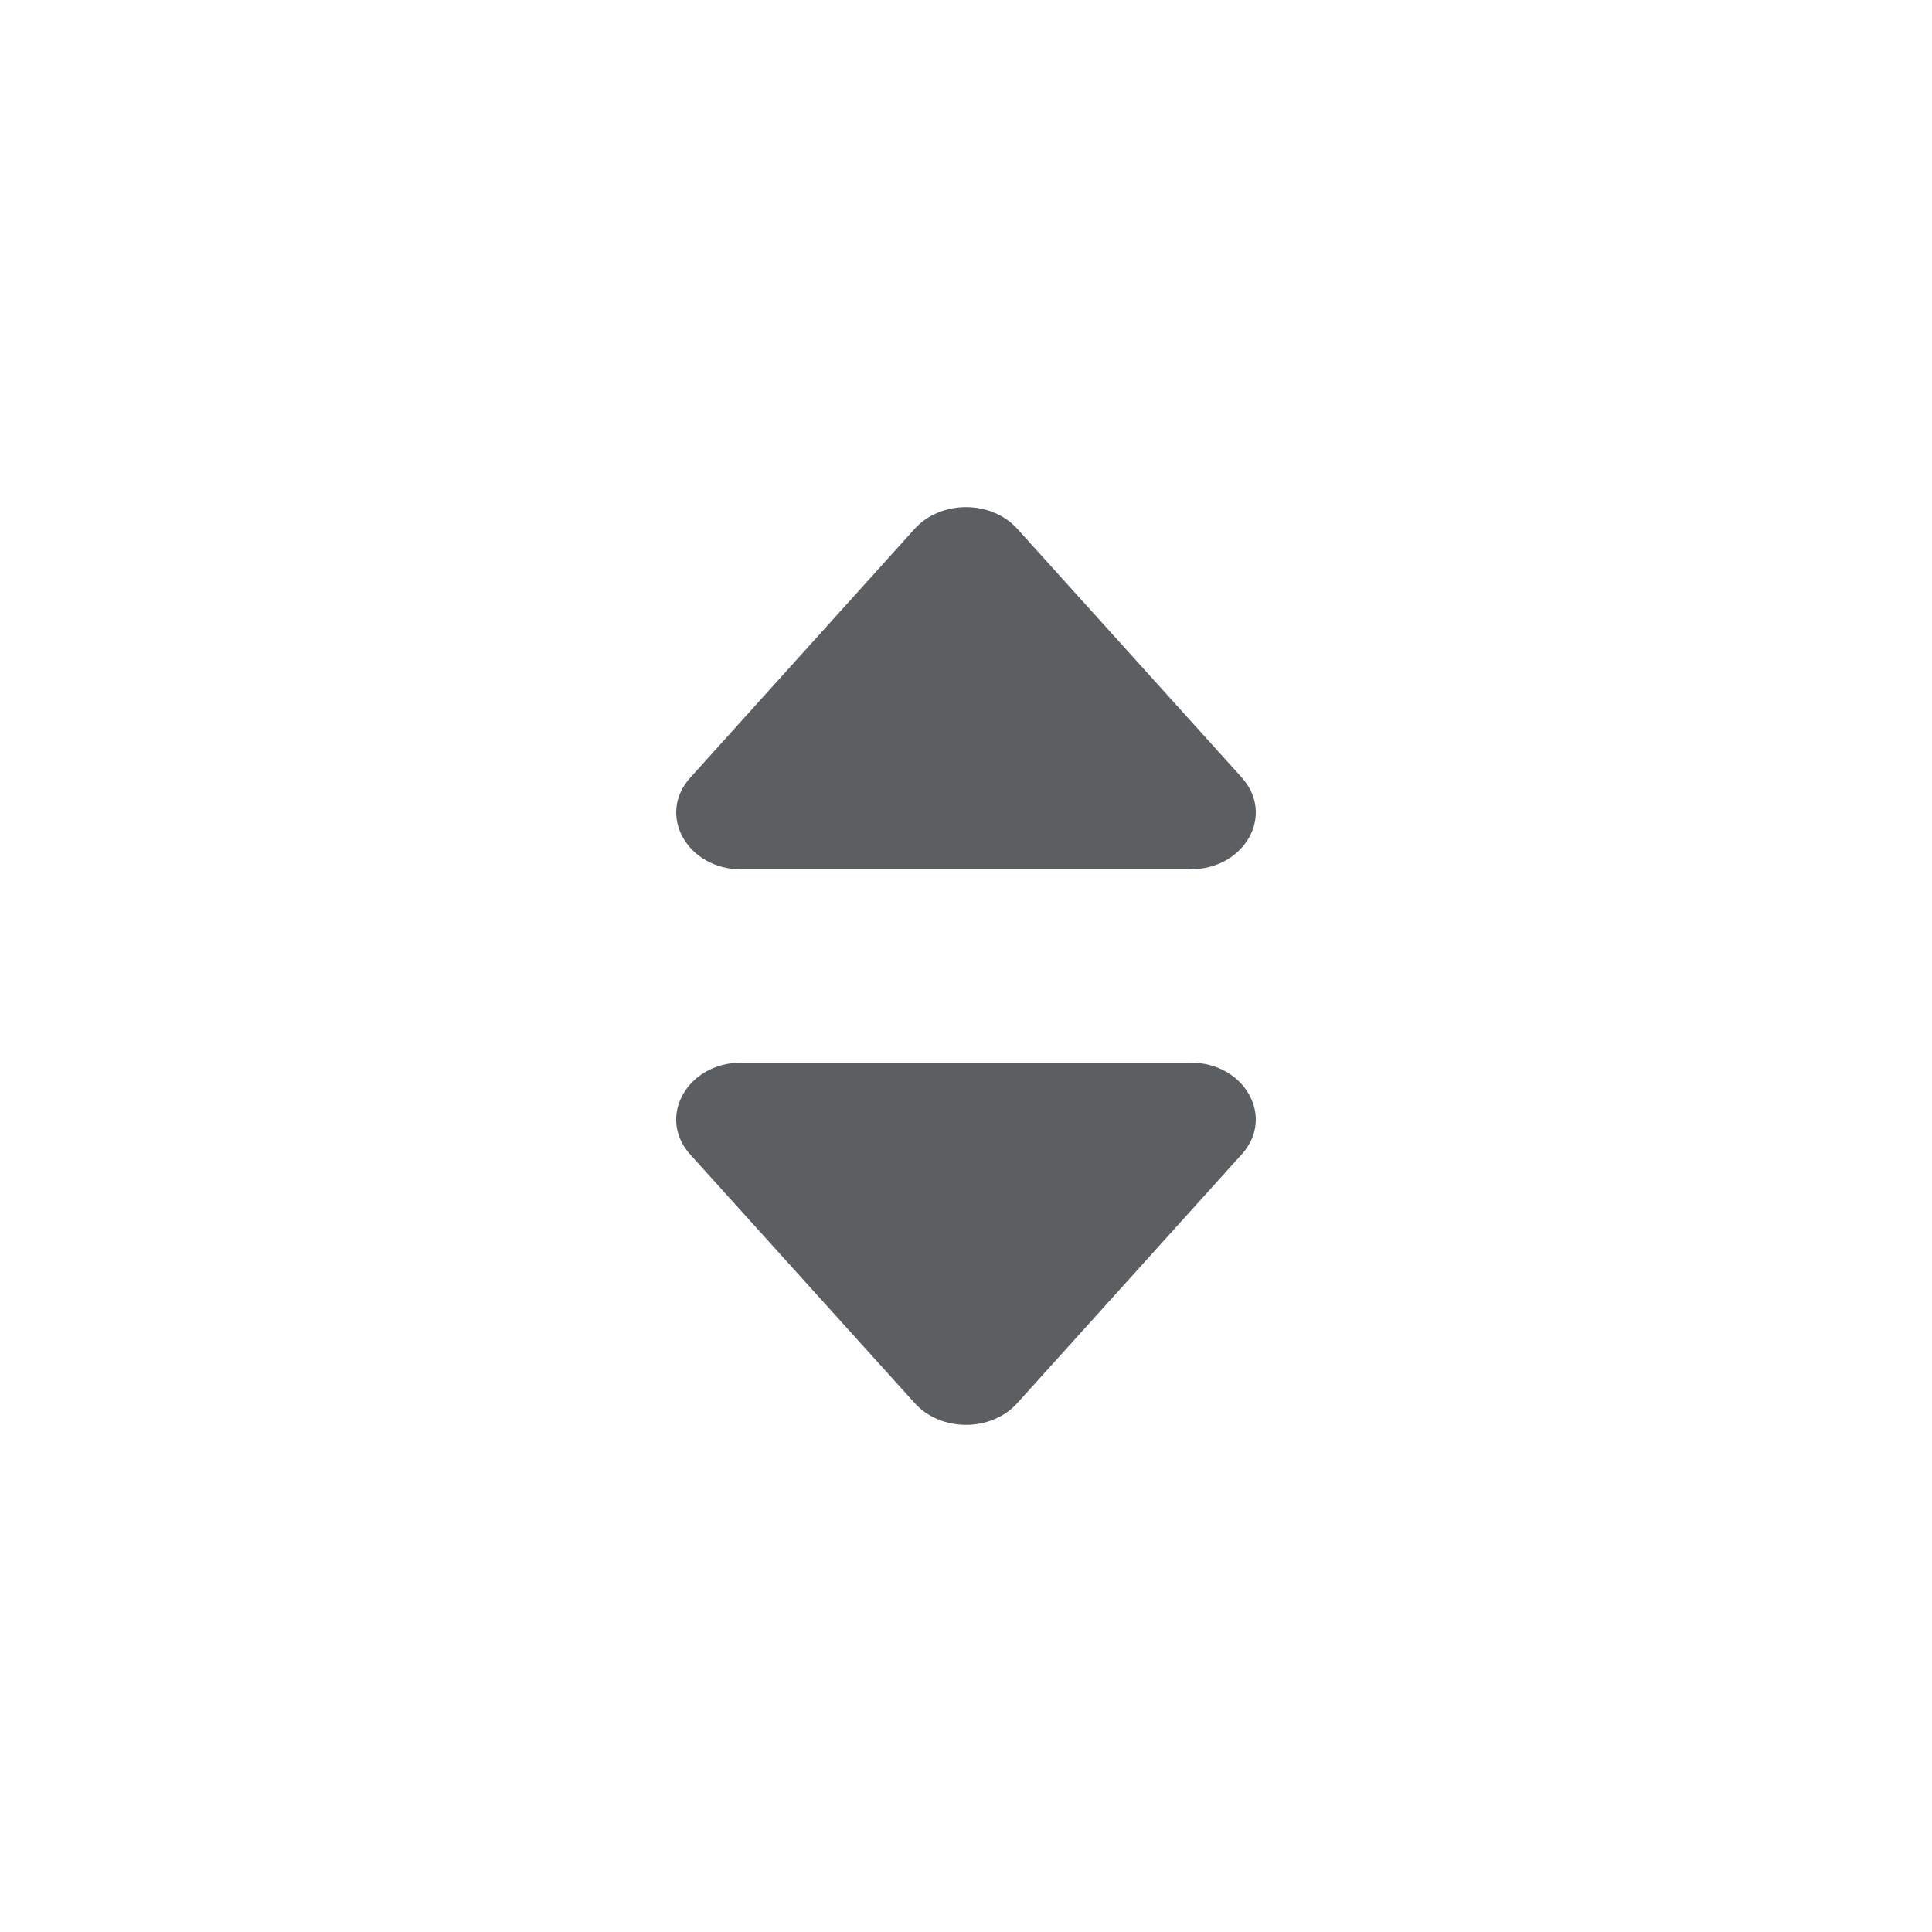<svg viewBox="0 0 20 20" xmlns="http://www.w3.org/2000/svg"><path fill-rule="evenodd" d="M12.323 9h-4.647c-.563 0-.879-.566-.53-.95l2.323-2.576c.27-.299.792-.299 1.062 0l2.323 2.574c.349.386.033.951-.53.951Zm-4.647 2h4.647c.564 0 .88.566.531.95l-2.323 2.575c-.27.3-.792.3-1.062 0l-2.324-2.574c-.348-.386-.032-.951.531-.951Z" fill="#5C5F62"/></svg>